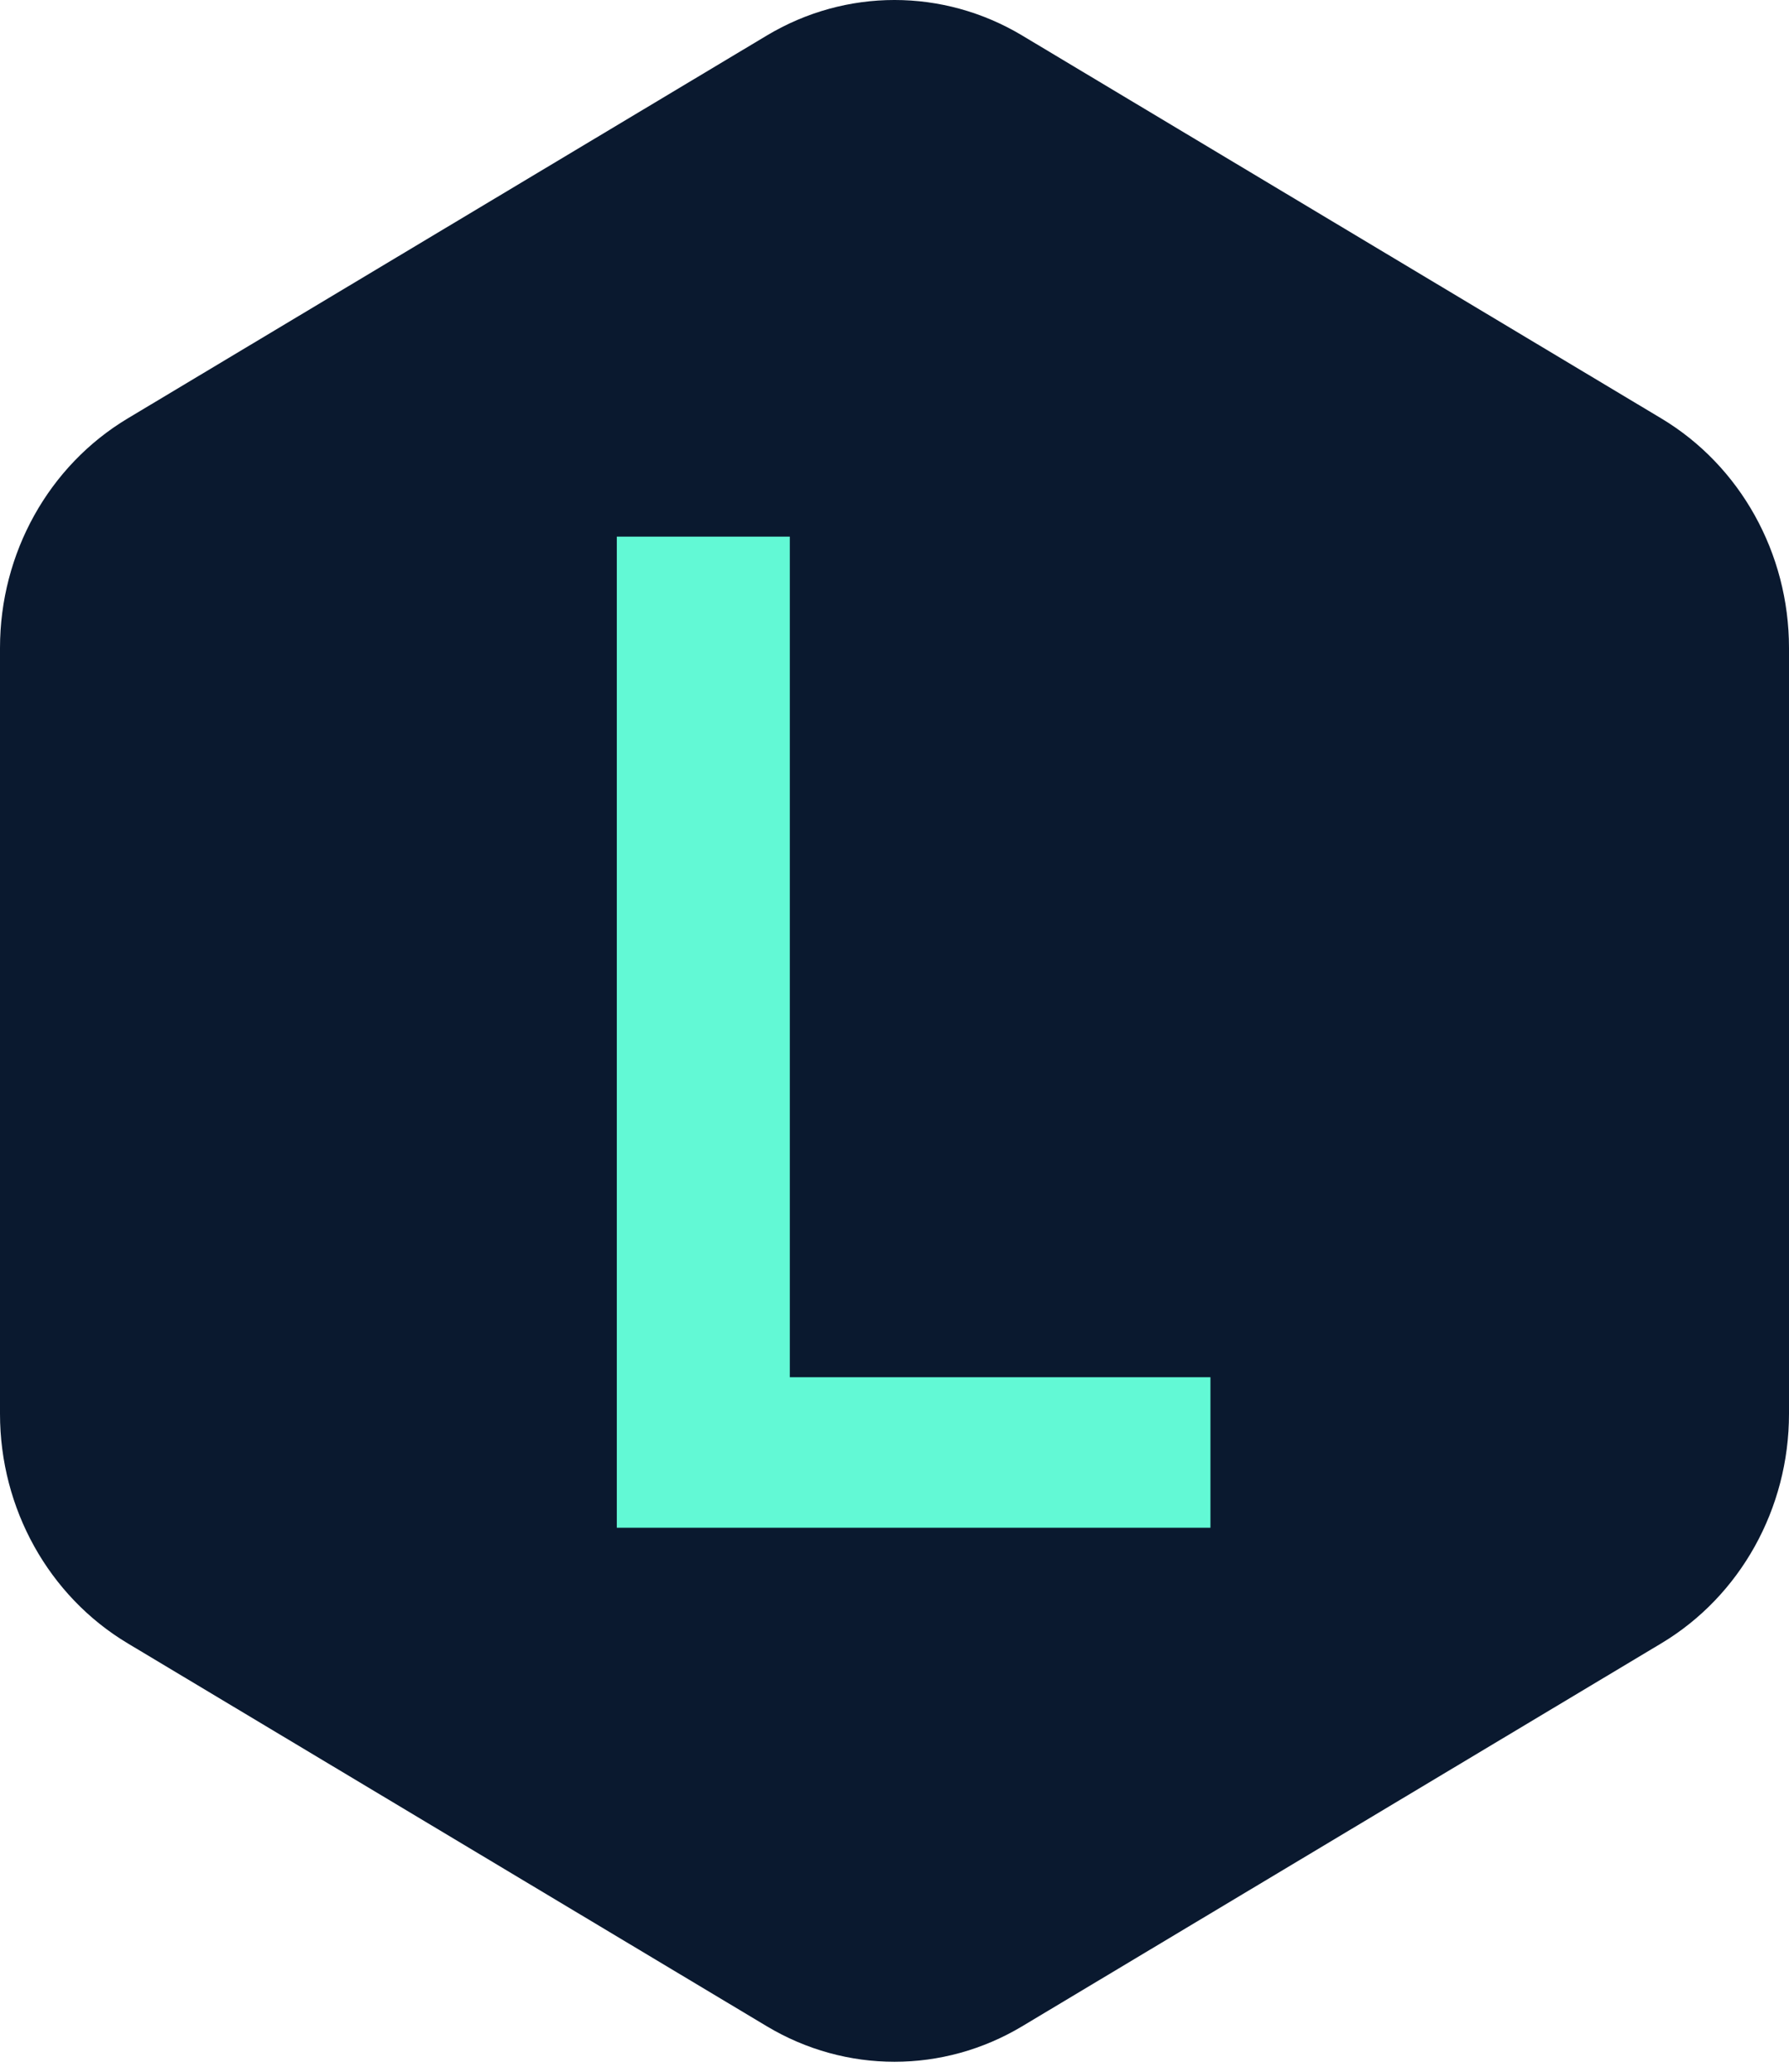 <svg width="133" height="154" viewBox="0 0 133 154" fill="none" xmlns="http://www.w3.org/2000/svg">
<path d="M75.992 2.639L123.509 31.104C129.382 34.623 133 41.125 133 48.162V105.092C133 112.13 129.382 118.632 123.509 122.15L75.992 150.615C70.118 154.134 62.882 154.134 57.009 150.615L9.491 122.15C3.618 118.632 0 112.13 0 105.092V48.162C0 41.125 3.618 34.623 9.491 31.104L57.009 2.639C62.882 -0.88 70.118 -0.88 75.992 2.639Z" fill="#0A192F"/>
<path d="M45.855 113.558H89.988V102.371H58.717V39.888H45.855V113.558Z" fill="#62F9D5"/>
</svg>
